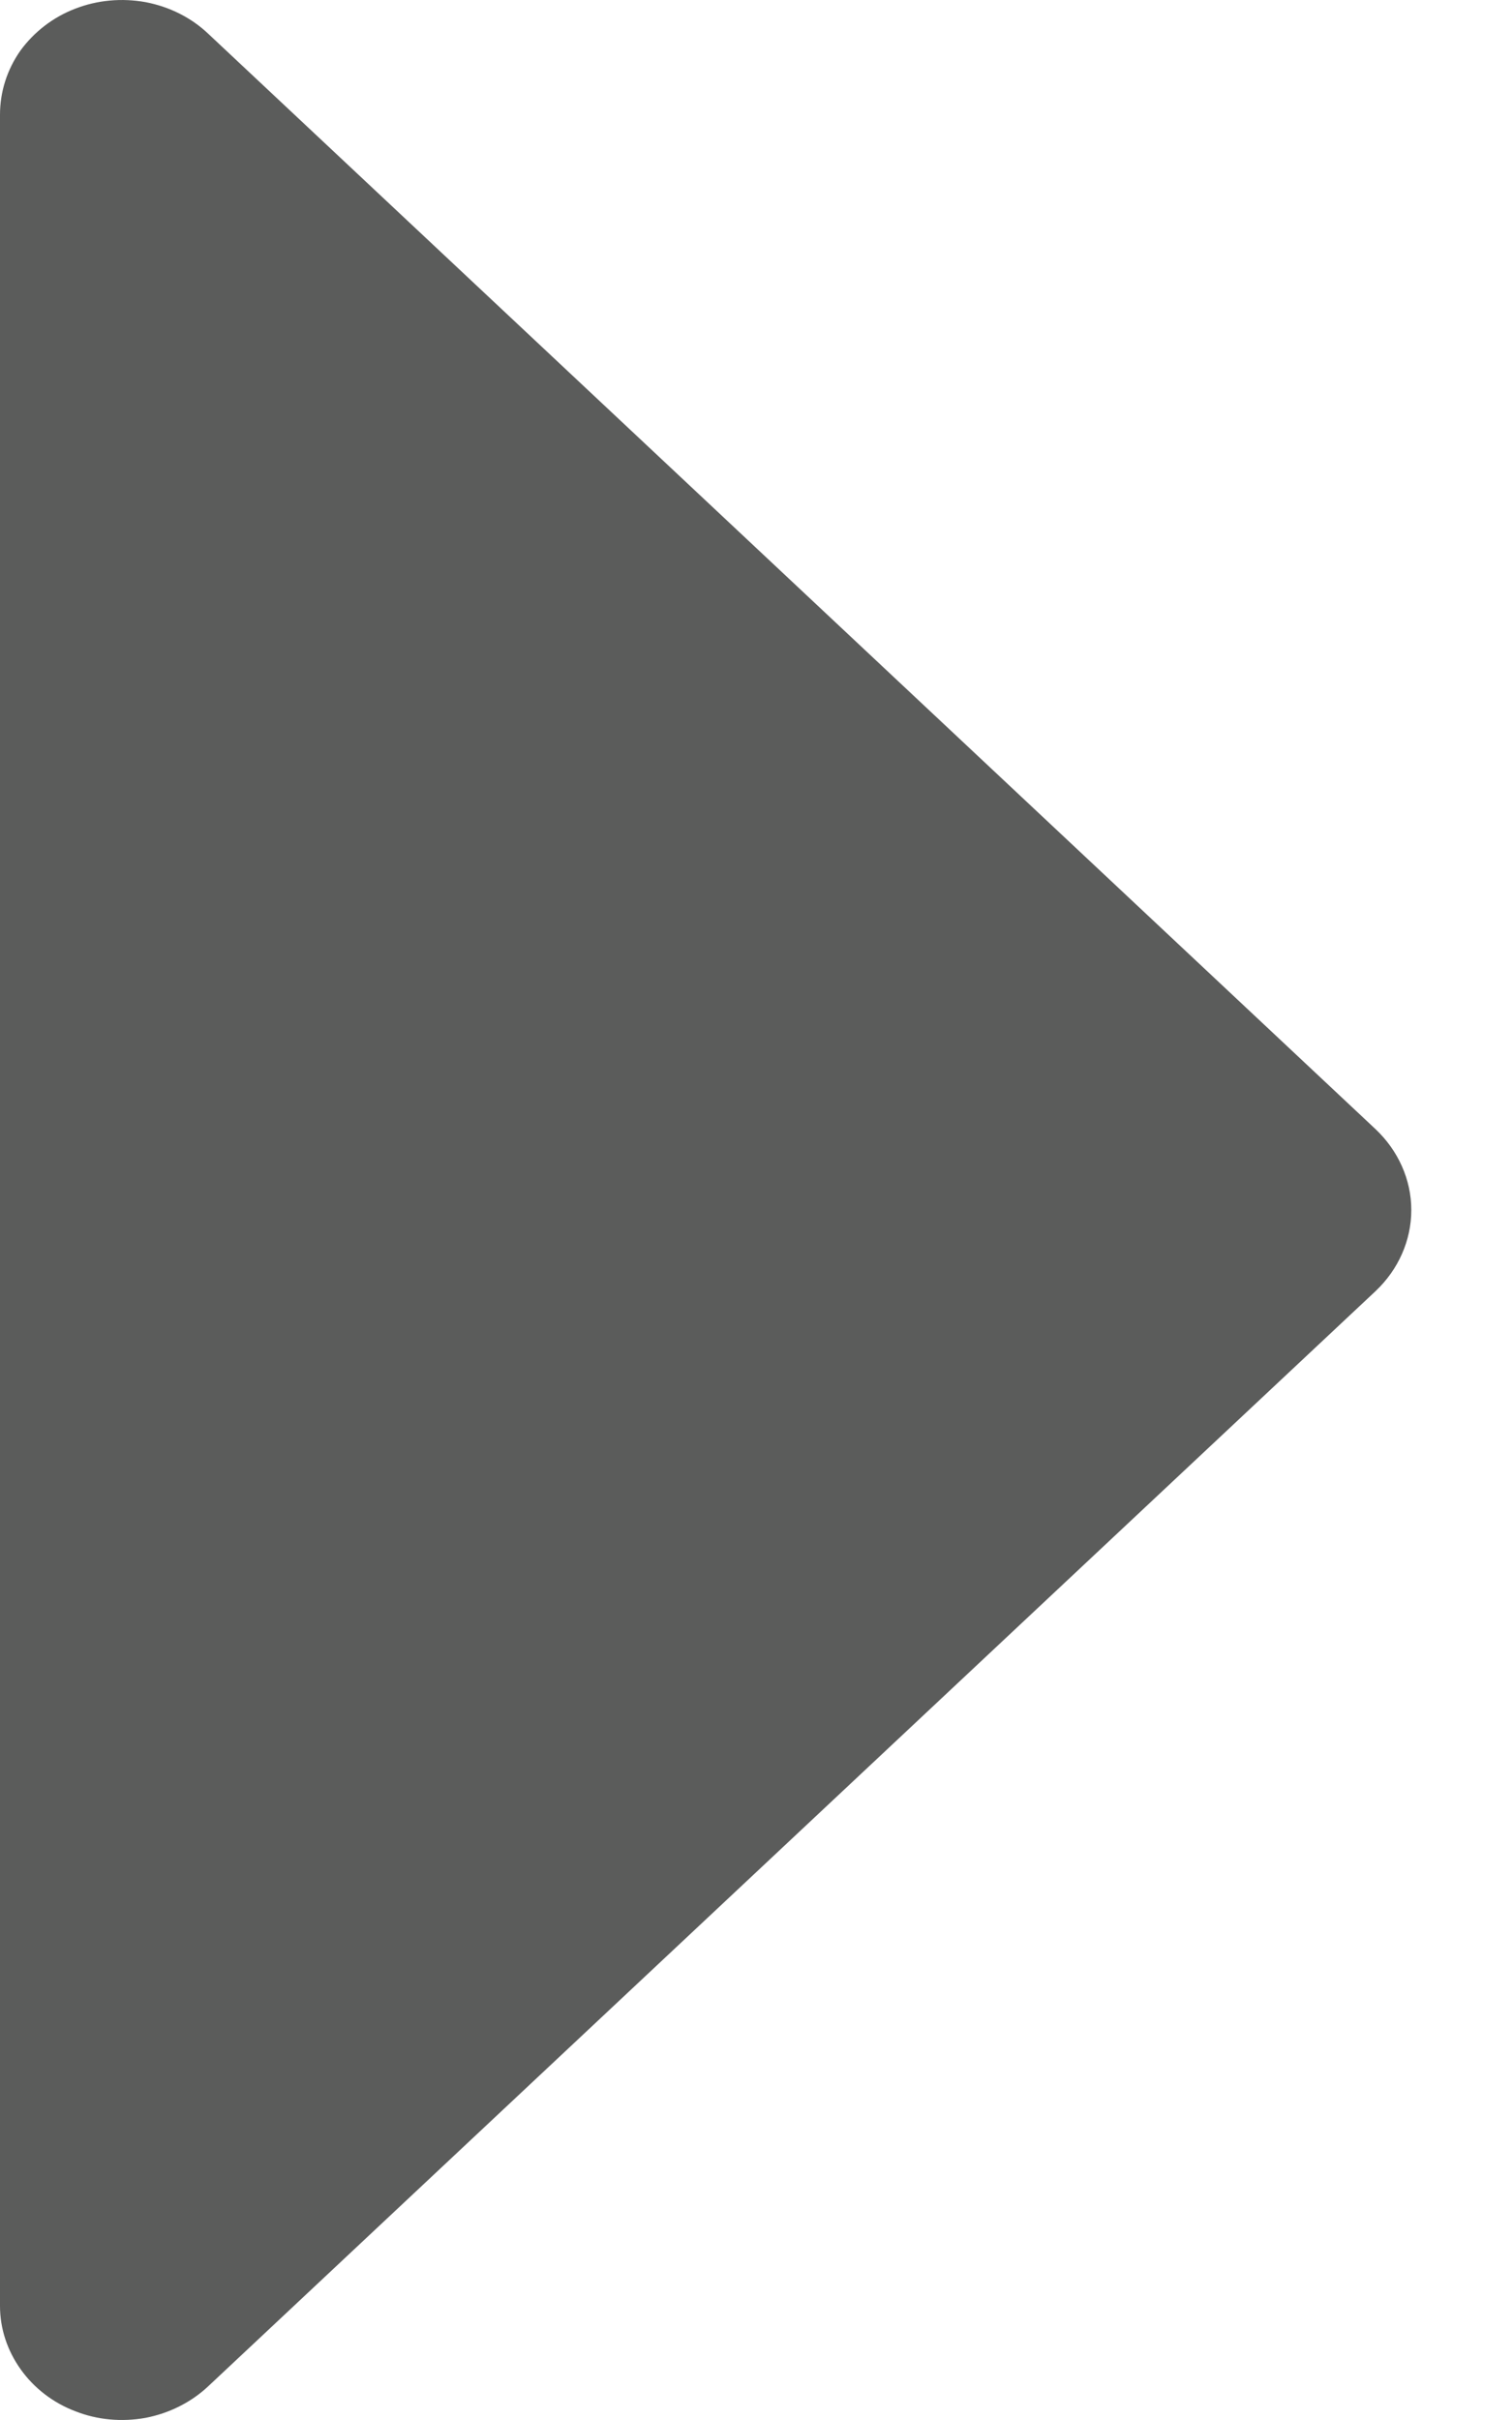 <svg width="5" height="8" viewBox="0 0 5 8" fill="none" xmlns="http://www.w3.org/2000/svg">
<path d="M4.549 3.733C4.624 3.804 4.667 3.9 4.667 4C4.667 4.101 4.624 4.197 4.549 4.268L0.687 7.89C0.631 7.942 0.559 7.978 0.481 7.993C0.403 8.007 0.322 8 0.249 7.971C0.175 7.943 0.112 7.894 0.068 7.832C0.024 7.77 1.33514e-05 7.698 -0 7.623L-0 0.379C-0 0.304 0.023 0.231 0.067 0.168C0.112 0.106 0.175 0.057 0.248 0.029C0.322 0 0.403 -0.007 0.481 0.007C0.56 0.022 0.632 0.058 0.688 0.111L4.549 3.733Z" fill="#5B5C5B"/>
</svg>
